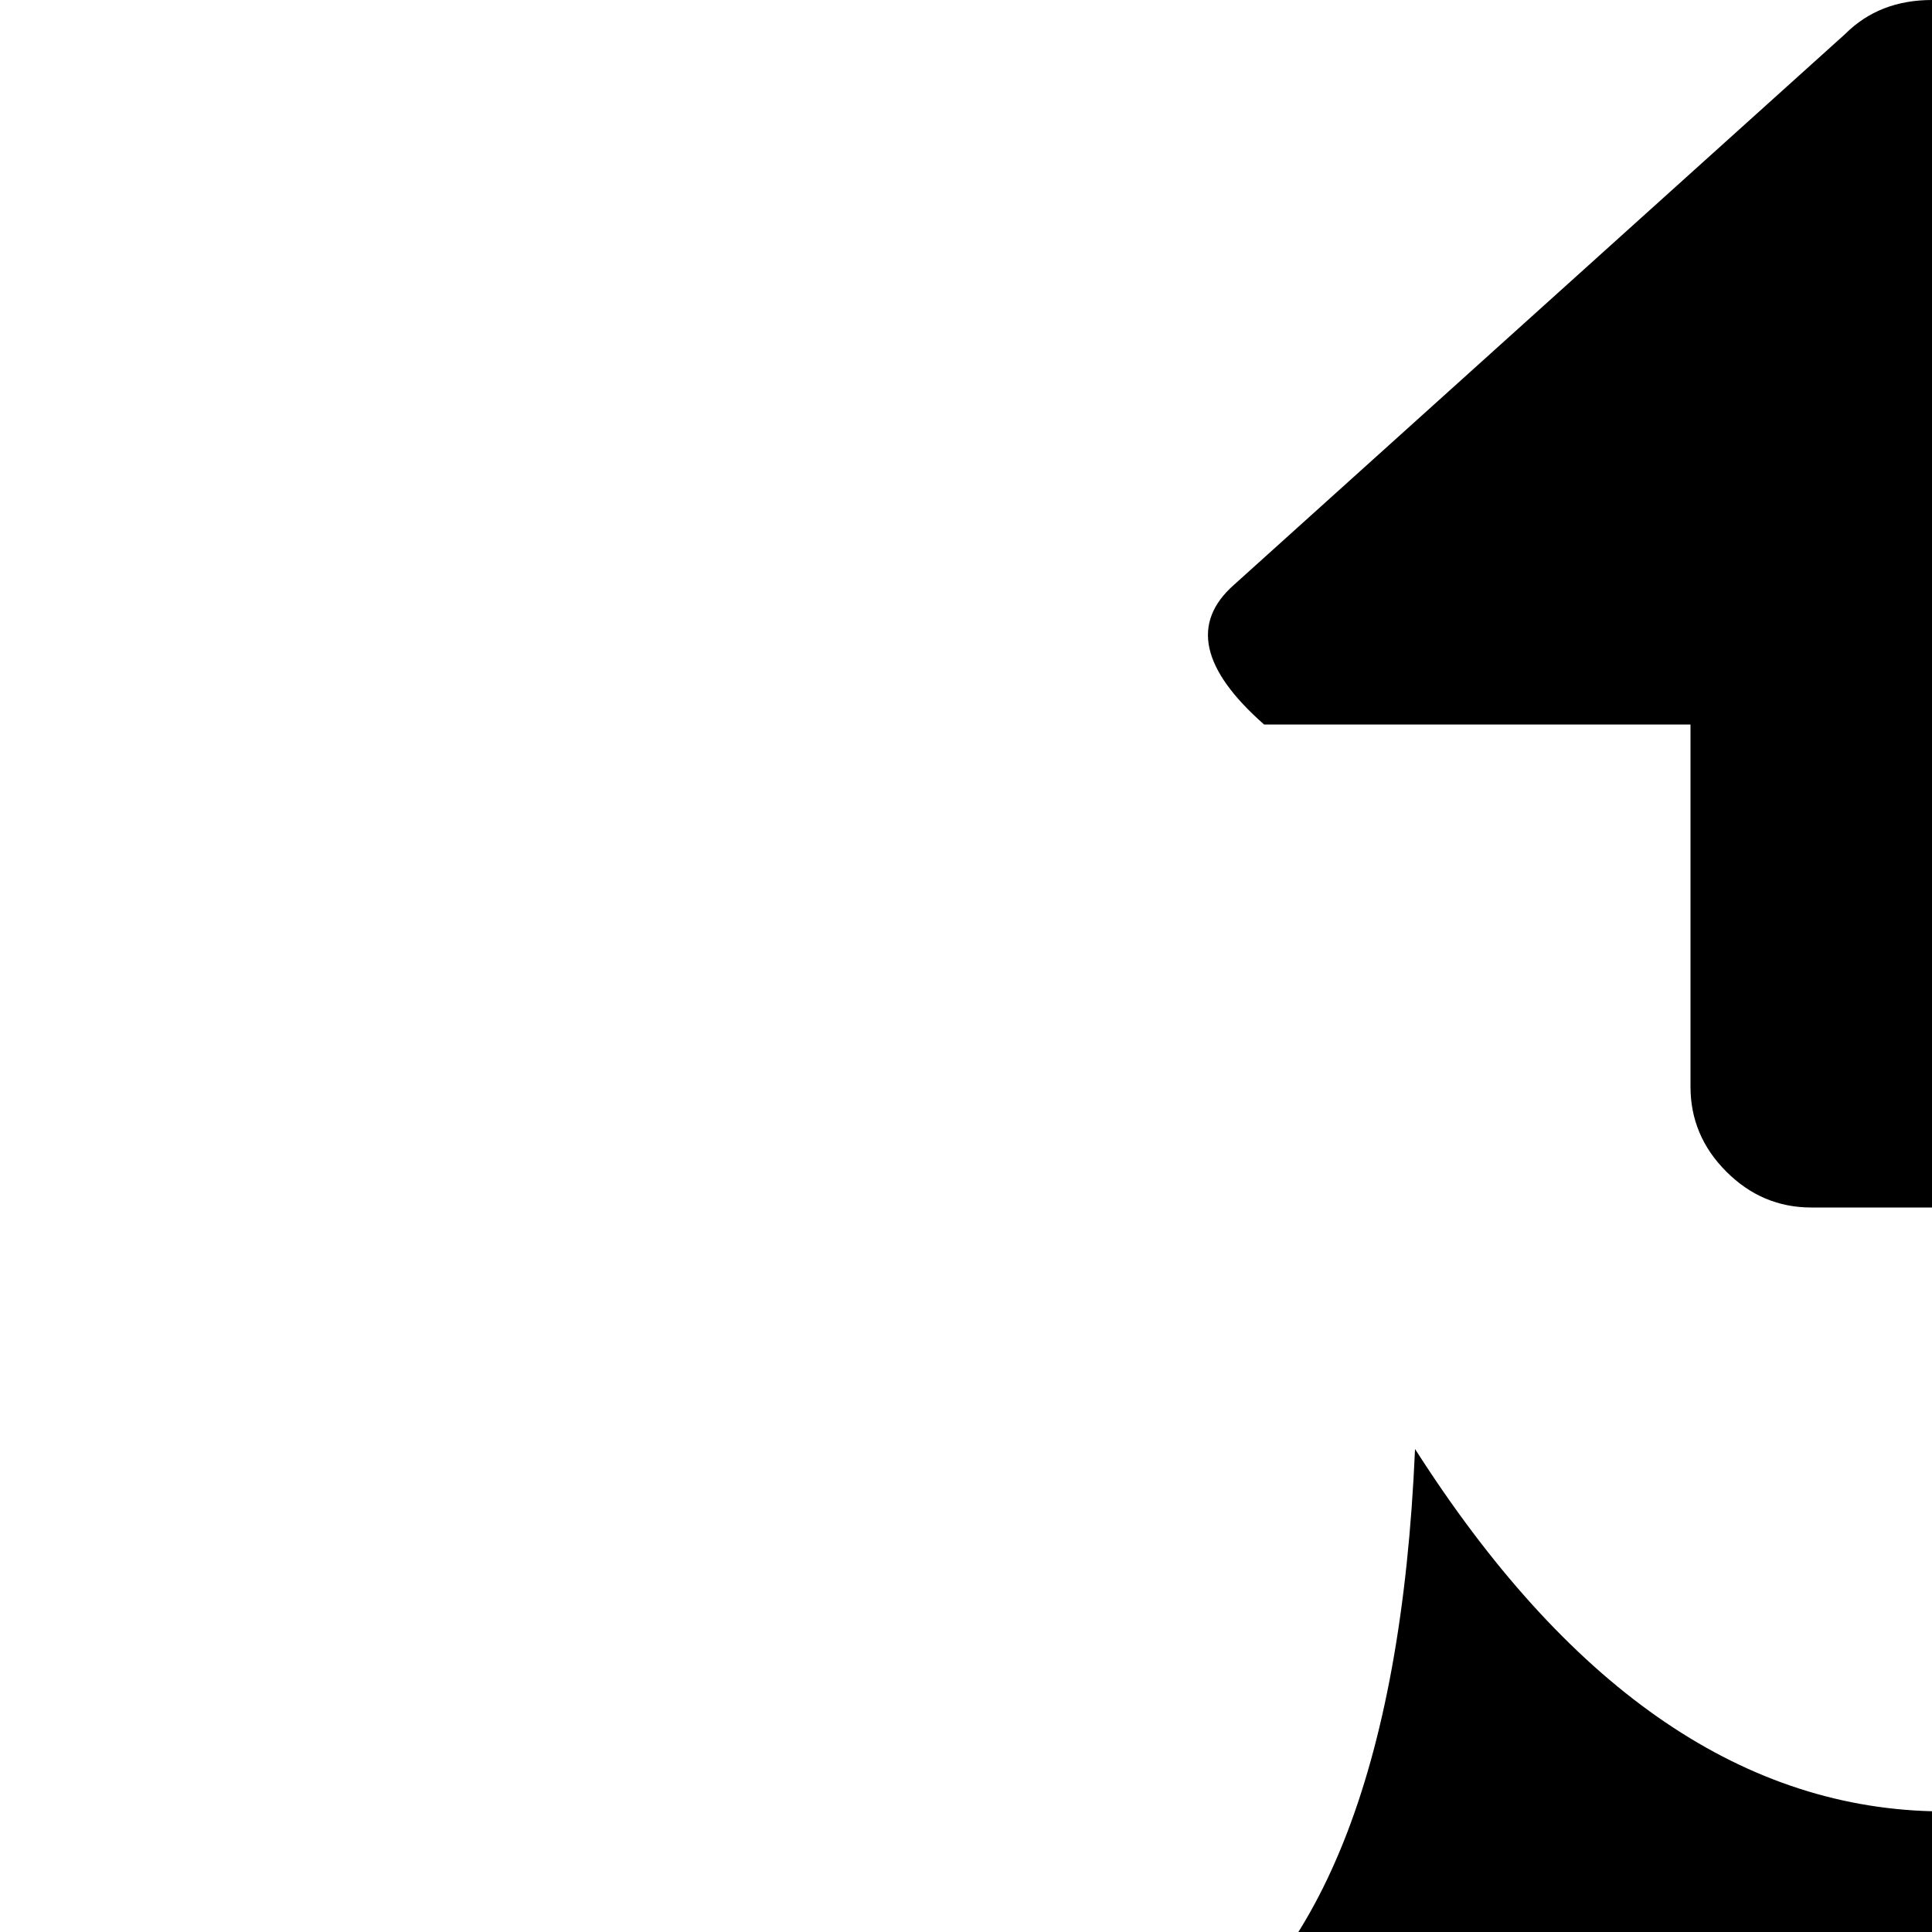 <svg xmlns="http://www.w3.org/2000/svg" version="1.1" viewBox="0 0 512 512" fill="currentColor"><path fill="currentColor" d="M1024 759q-97 62-96 137q1 36 4 55q92 33 92 73H0q0-40 93-74q3-27 3-54q-2-77-96-137q255-11 137-237q227 117 238-138q60 94 137 96q75 2 137-96q11 255 238 138q-118 226 137 237M512 576q-87 0-161 43T234.5 735.5T192 896q0 12 1 28q30-6 64-11q-1-15-1-17q0-106 75-181t181-75t181 75t75 181q0 3-1 17q34 5 64 11q1-17 1-28q0-87-42.5-160.5T673 619t-161-43m64-384v96q0 13-9.5 22.5T544 320h-64q-13 0-22.5-9.5T448 288v-96H335q-25-22-8-37L489 9q9-9 23-9t24 9l162 146q16 15-9 37z"/></svg>